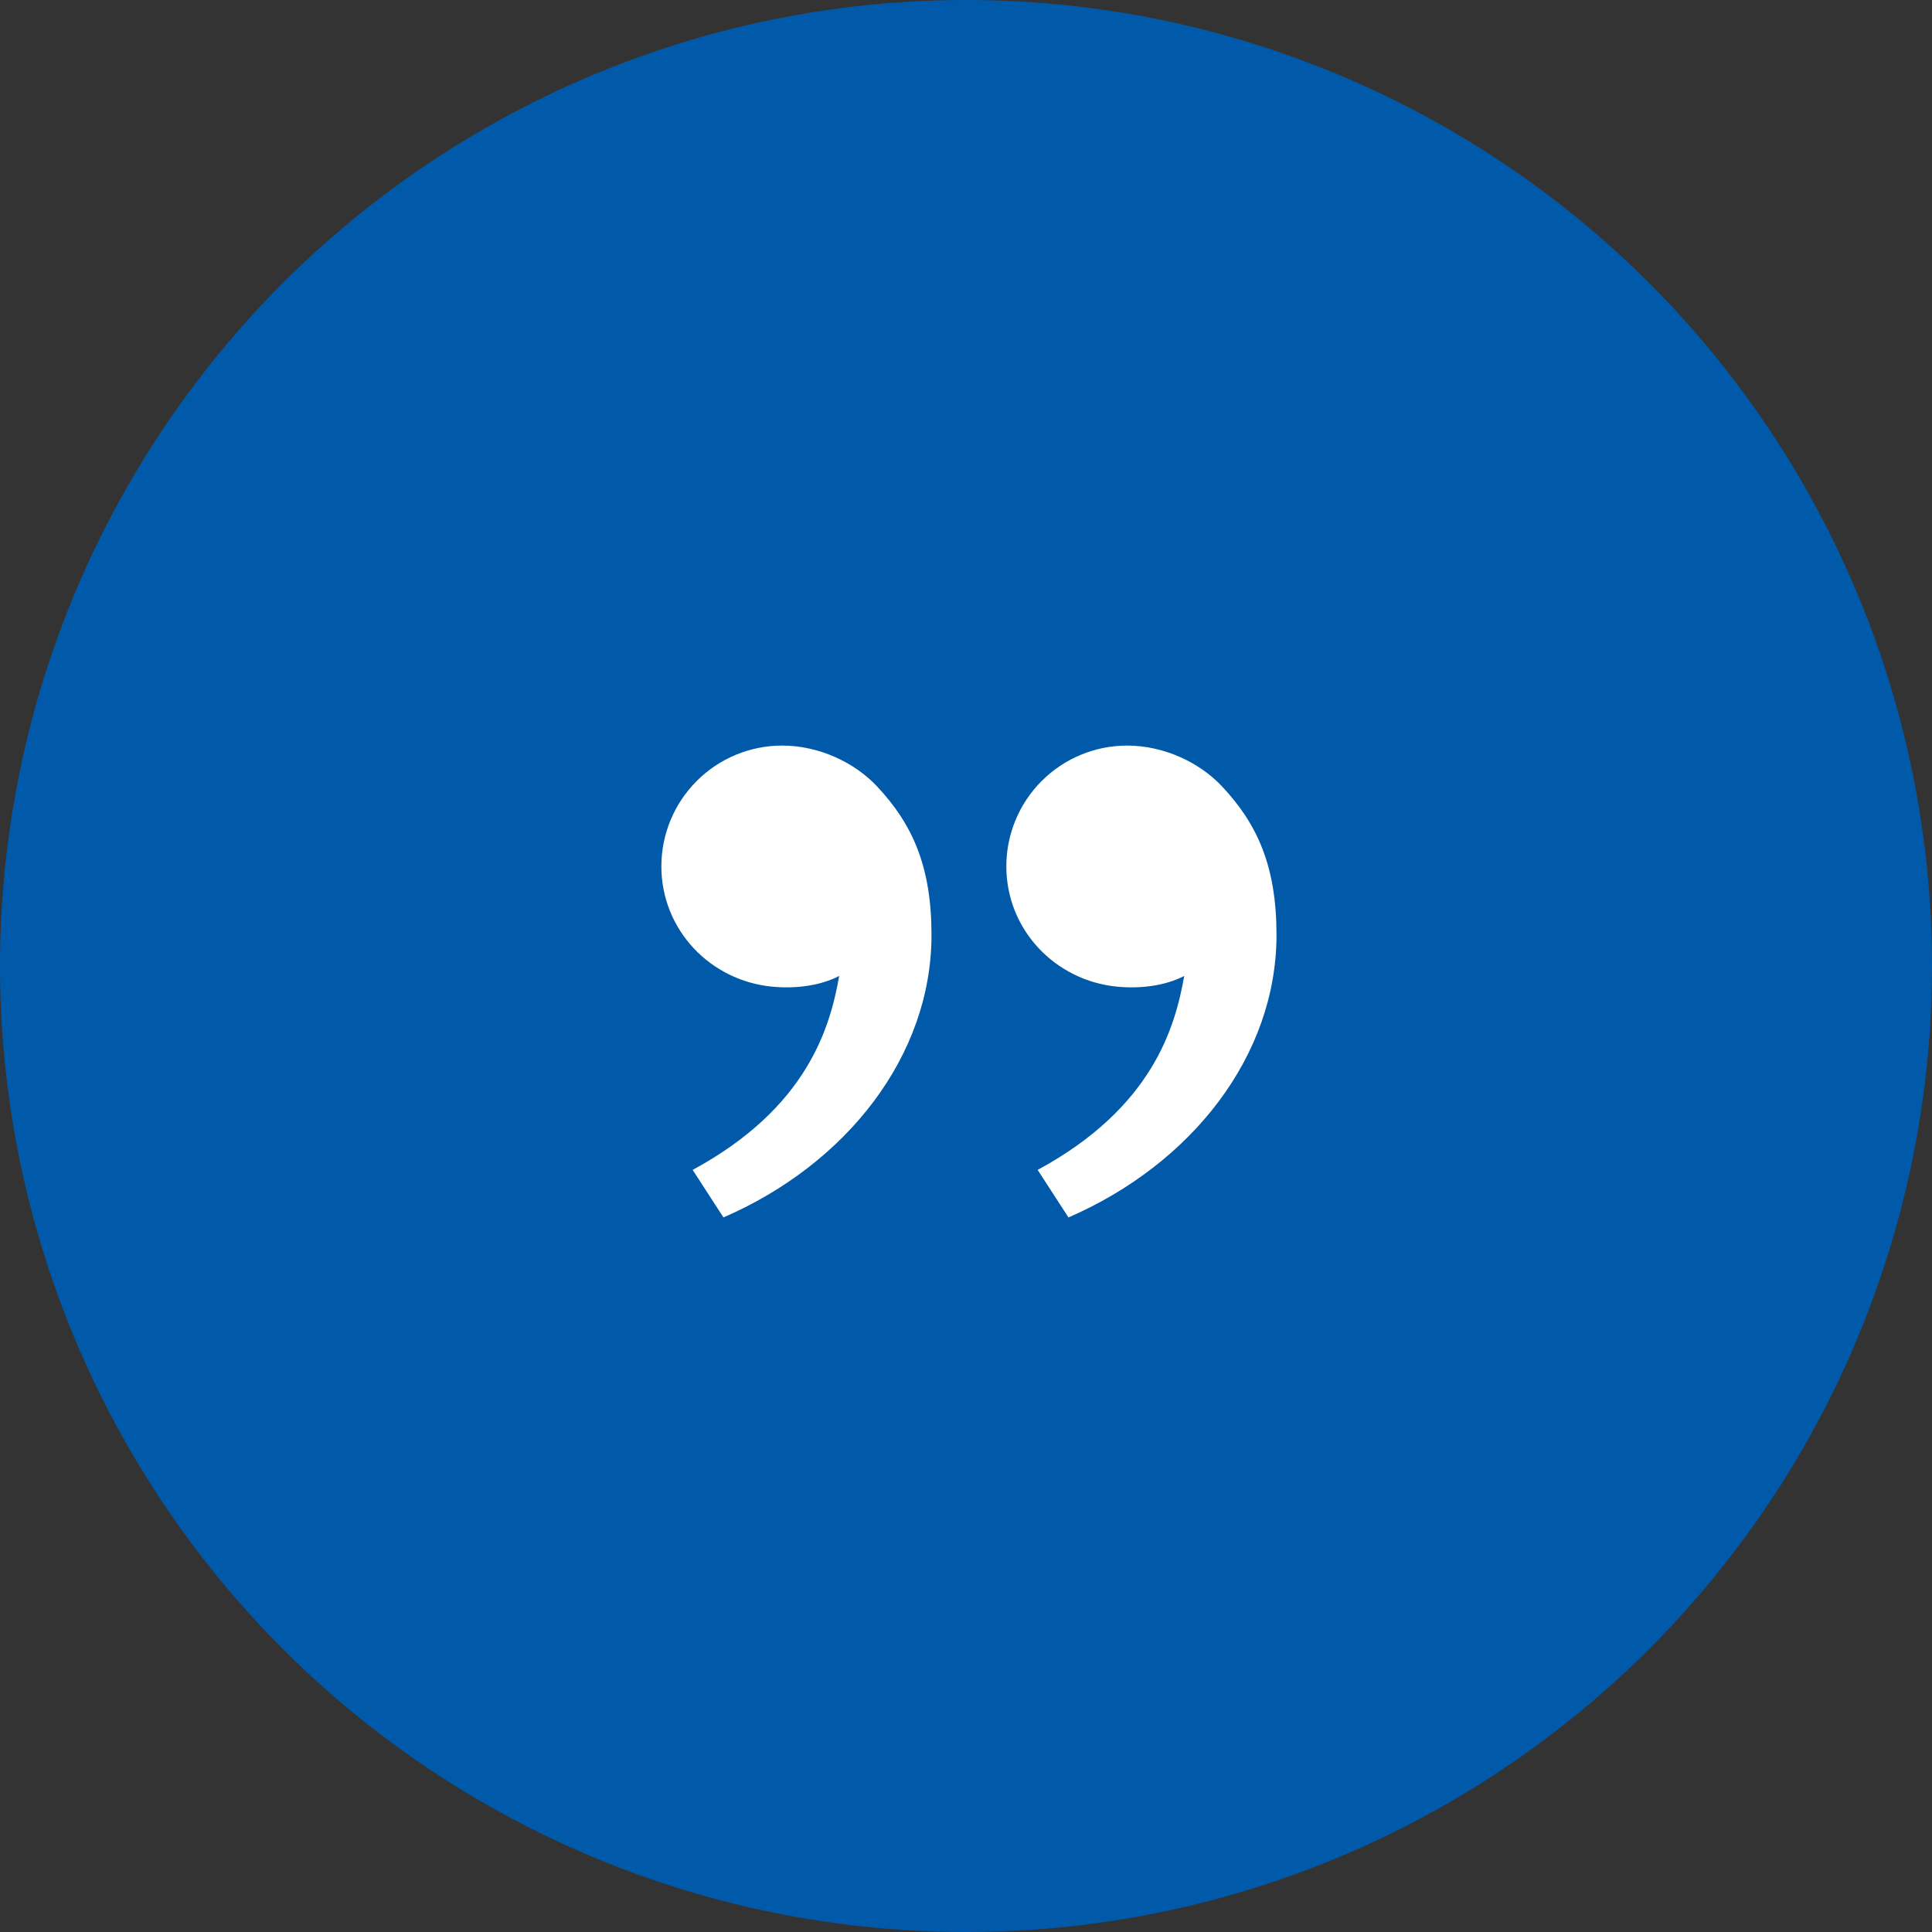 <svg width="56" height="56" viewBox="0 0 56 56" fill="none" xmlns="http://www.w3.org/2000/svg">
<rect x="0" y="0" width="56" height="56" fill="#333333" stroke="none"/>
<circle cx="28" cy="28" r="28" fill="#005AA9"/>
<path d="M35.417 22.79C36.447 23.884 37 25.111 37 27.1C37 30.6 34.544 33.737 30.97 35.288L30.077 33.91C33.412 32.106 34.064 29.765 34.325 28.289C33.788 28.567 33.085 28.664 32.395 28.6C30.591 28.433 29.169 26.952 29.169 25.111C29.169 24.183 29.538 23.293 30.194 22.637C30.85 21.98 31.741 21.611 32.669 21.611C33.742 21.611 34.769 22.101 35.417 22.79ZM25.417 22.79C26.447 23.884 27 25.111 27 27.1C27 30.6 24.544 33.737 20.97 35.288L20.077 33.91C23.412 32.106 24.064 29.765 24.324 28.289C23.787 28.567 23.084 28.664 22.395 28.6C20.591 28.434 19.17 26.953 19.17 25.111C19.17 24.183 19.539 23.293 20.195 22.637C20.851 21.98 21.742 21.611 22.67 21.611C23.743 21.611 24.77 22.101 25.418 22.79" fill="white"/>
</svg>
